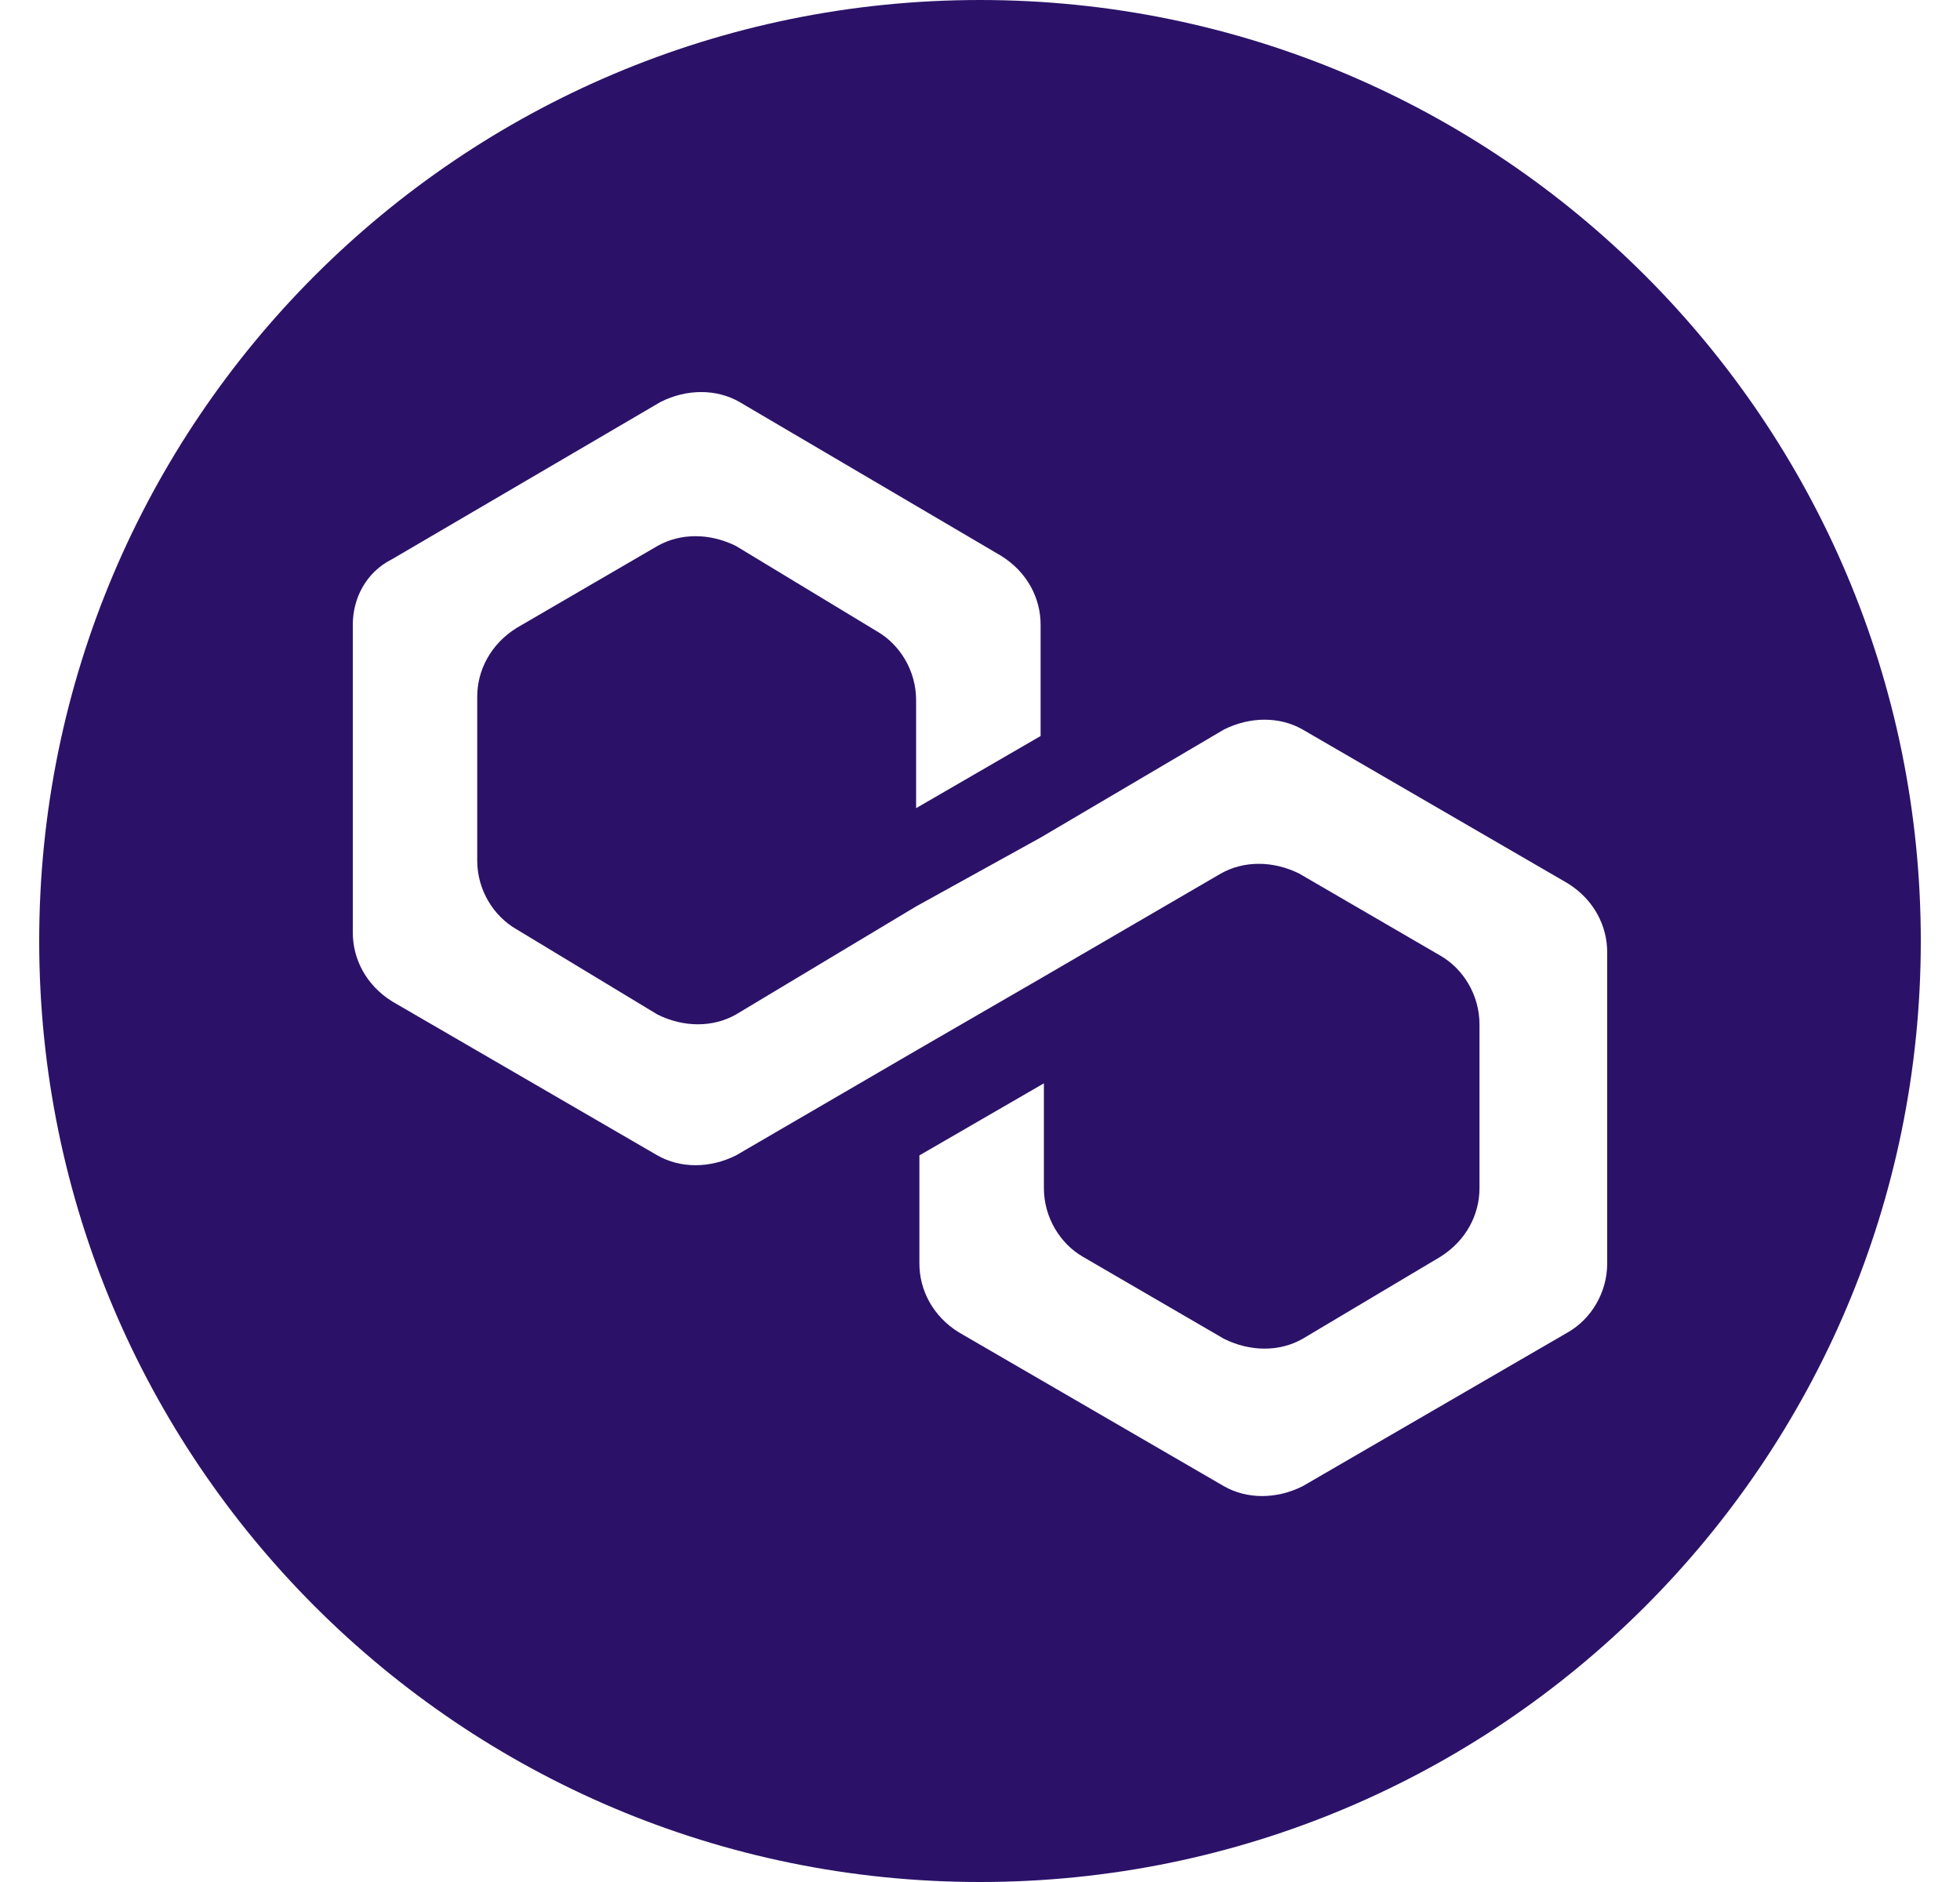 <svg width="25" height="24" viewBox="0 0 25 24" fill="none" xmlns="http://www.w3.org/2000/svg">
<g clip-path="url(#clip0_46_782)">
<path fill-rule="evenodd" clip-rule="evenodd" d="M12.5 24C19.127 24 24.5 18.627 24.5 12C24.5 5.373 19.127 0 12.5 0C5.873 0 0.5 5.373 0.5 12C0.5 18.627 5.873 24 12.5 24ZM15.612 9.303C15.947 9.136 16.323 9.136 16.615 9.303L19.999 11.266C20.333 11.475 20.5 11.809 20.5 12.144V16.112C20.5 16.488 20.291 16.823 19.999 16.99L16.615 18.953C16.281 19.12 15.905 19.12 15.612 18.953L12.229 16.99C11.894 16.781 11.727 16.447 11.727 16.112V14.734L13.315 13.815V15.151C13.315 15.527 13.524 15.862 13.816 16.029L15.612 17.073C15.947 17.24 16.323 17.24 16.615 17.073L18.369 16.029C18.704 15.82 18.871 15.486 18.871 15.151V13.063C18.871 12.687 18.662 12.352 18.369 12.185L16.573 11.141C16.239 10.974 15.863 10.974 15.57 11.141L13.273 12.478L11.685 13.397L9.388 14.734C9.054 14.901 8.678 14.901 8.385 14.734L5.001 12.77C4.667 12.561 4.5 12.227 4.5 11.893V7.966C4.5 7.632 4.667 7.298 5.001 7.131L8.427 5.125C8.761 4.958 9.137 4.958 9.43 5.125L12.771 7.089C13.106 7.298 13.273 7.632 13.273 7.966V9.386L11.685 10.306V8.927C11.685 8.551 11.476 8.217 11.184 8.05L9.388 6.963C9.054 6.796 8.678 6.796 8.385 6.963L6.589 8.008C6.255 8.217 6.087 8.551 6.087 8.885V10.974C6.087 11.35 6.296 11.684 6.589 11.851L8.385 12.937C8.719 13.104 9.095 13.104 9.388 12.937L11.685 11.559L13.273 10.681L15.612 9.303Z" fill="#2B1268"/>
</g>
<defs>
<clipPath id="clip0_46_782">
<rect width="24" height="24" fill="white" transform="translate(0.5)"/>
</clipPath>
</defs>
</svg>
